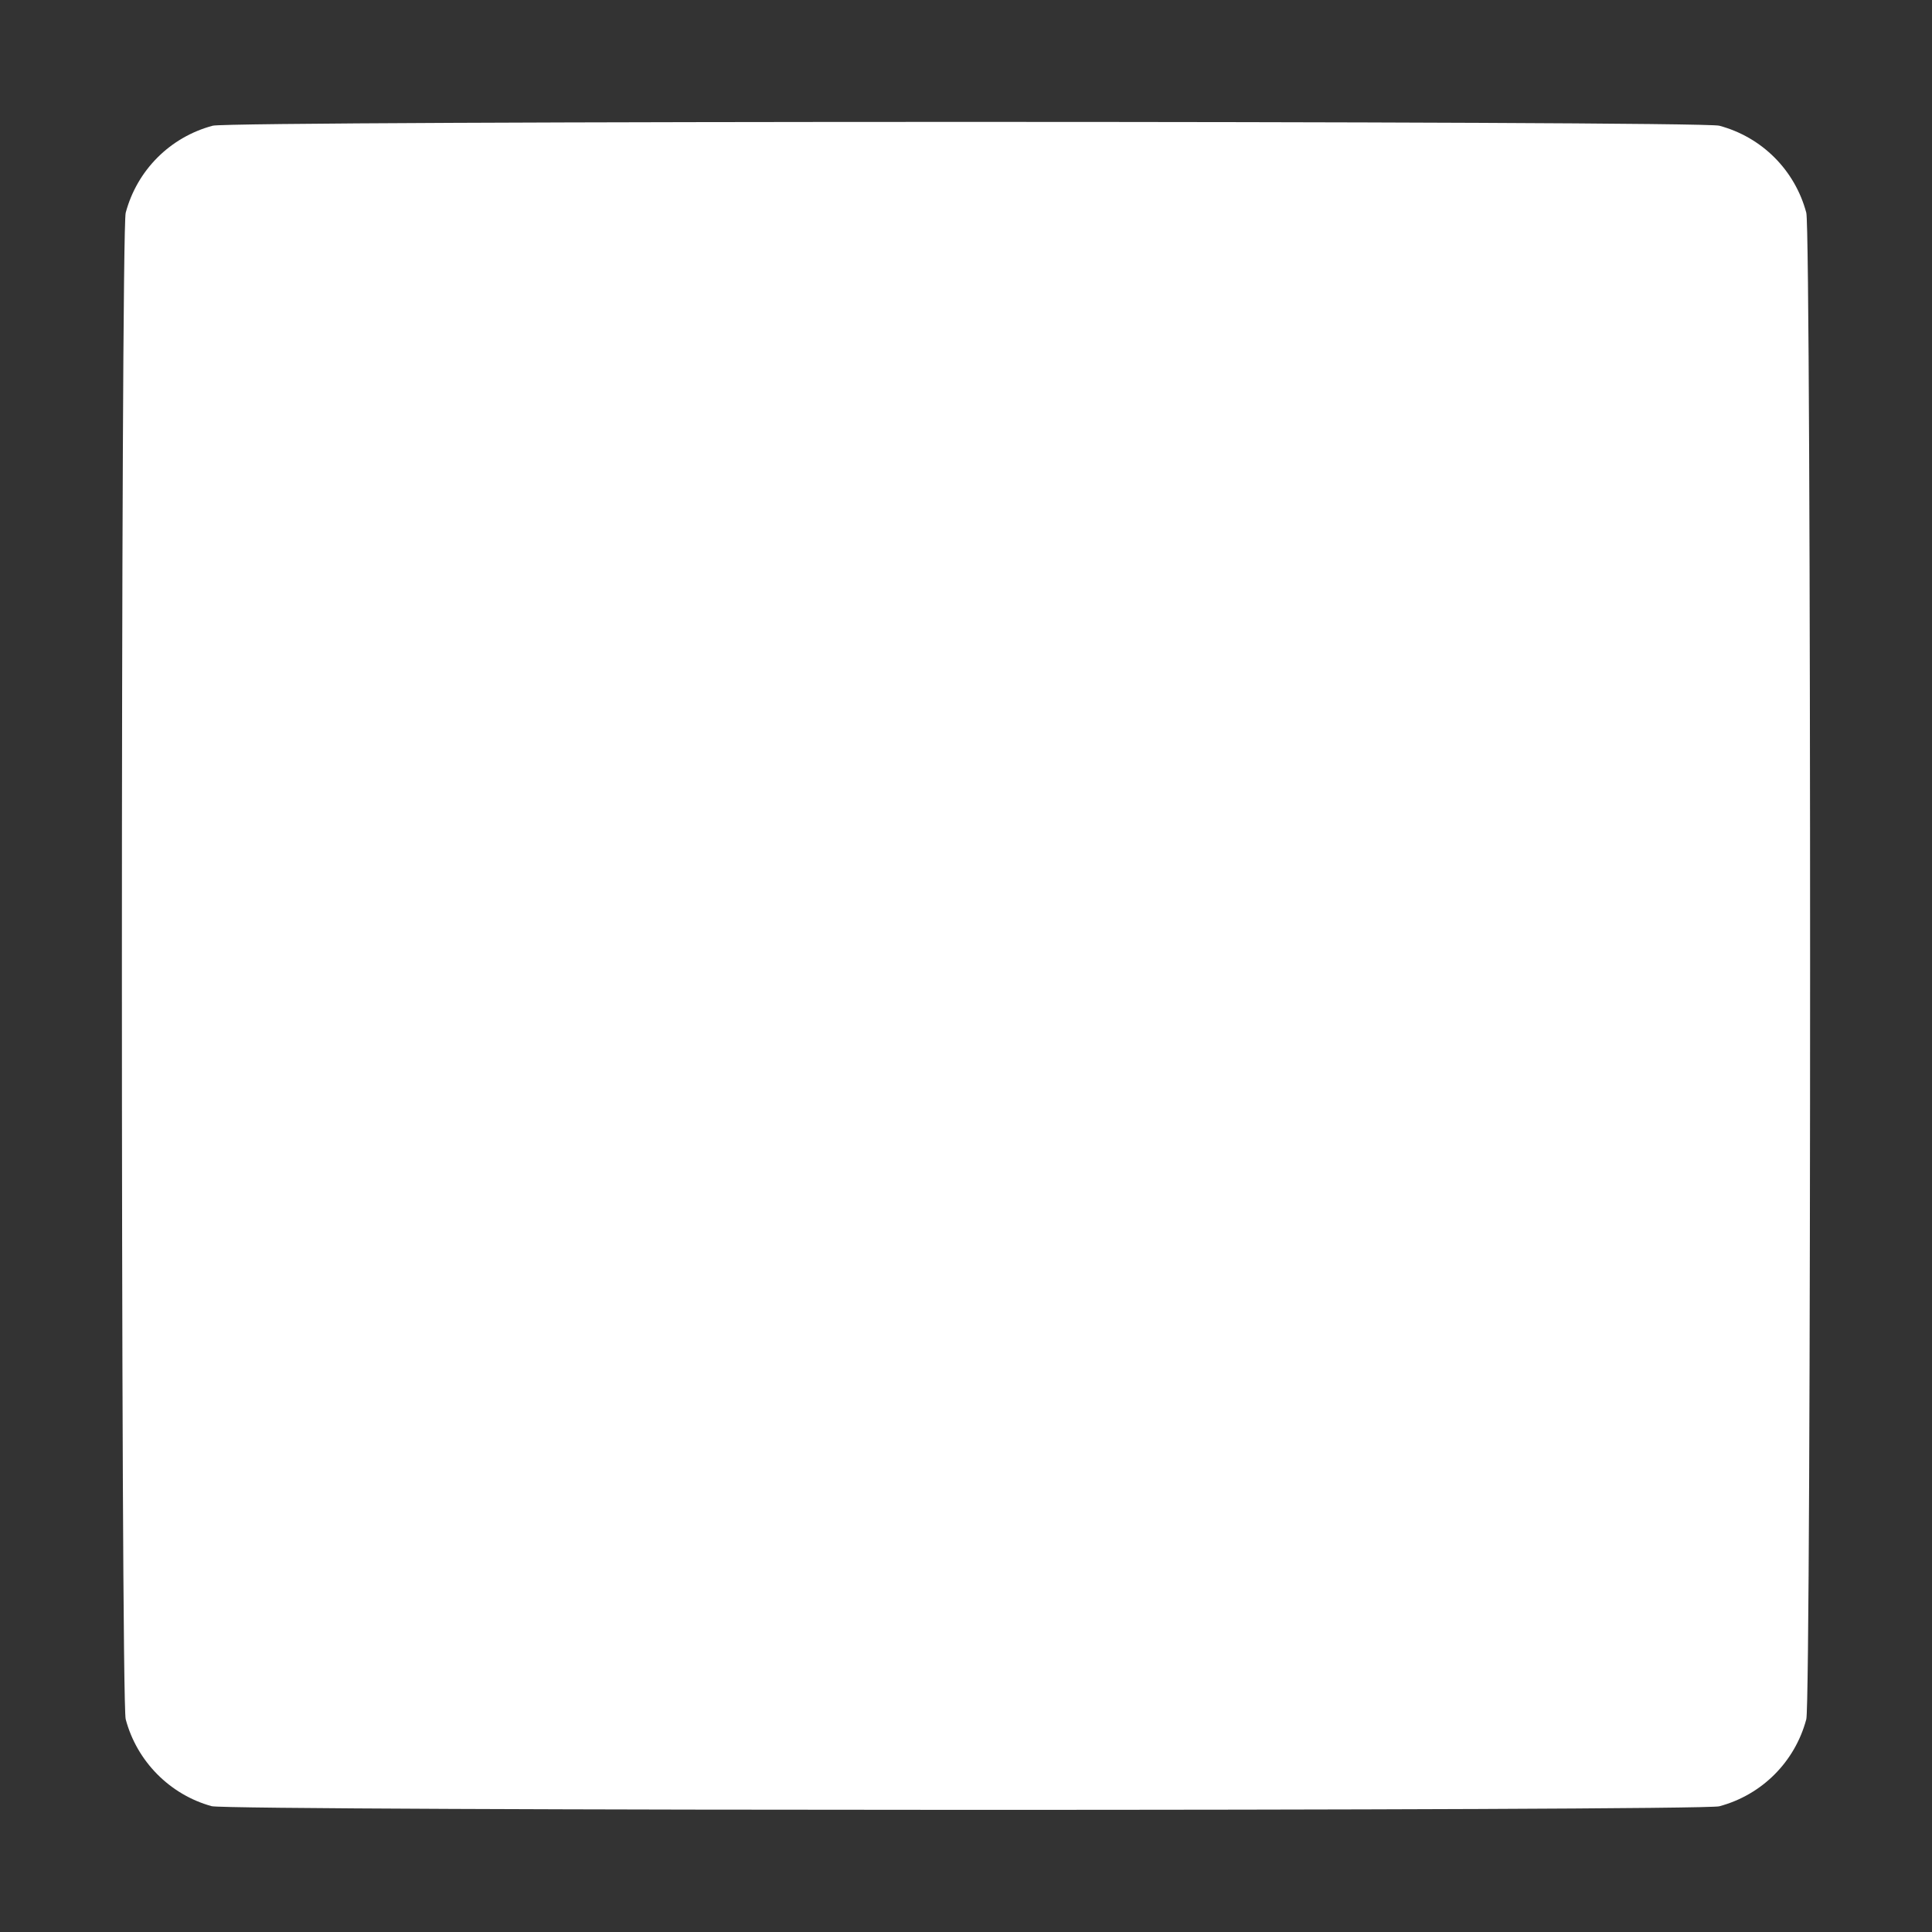 <?xml version="1.0" encoding="UTF-8" standalone="no"?>
<svg
   width="16"
   height="16"
   viewBox="0 0 16 16"
   fill="none"
   version="1.1"
   id="svg1"
   xmlns="http://www.w3.org/2000/svg"
   xmlns:svg="http://www.w3.org/2000/svg">
  <rect x="0" y="0" width="16" height="16" fill="#333333" stroke="none"/>
  <defs
     id="defs1" />
  <path
     style="fill:#ffffff;stroke-width:0"
     d="m 1.753,14.958 c -0.346,-0.095 -0.62,-0.372 -0.712,-0.72 -0.042,-0.159 -0.042,-12.318 0,-12.476 0.094,-0.353 0.368,-0.627 0.721,-0.721 0.159,-0.042 12.318,-0.042 12.476,0 0.353,0.094 0.627,0.368 0.721,0.721 0.042,0.159 0.042,12.318 0,12.476 -0.094,0.353 -0.368,0.627 -0.721,0.721 -0.152,0.04 -12.338,0.039 -12.485,-9.44e-4 z"
     id="path1" />
</svg>
